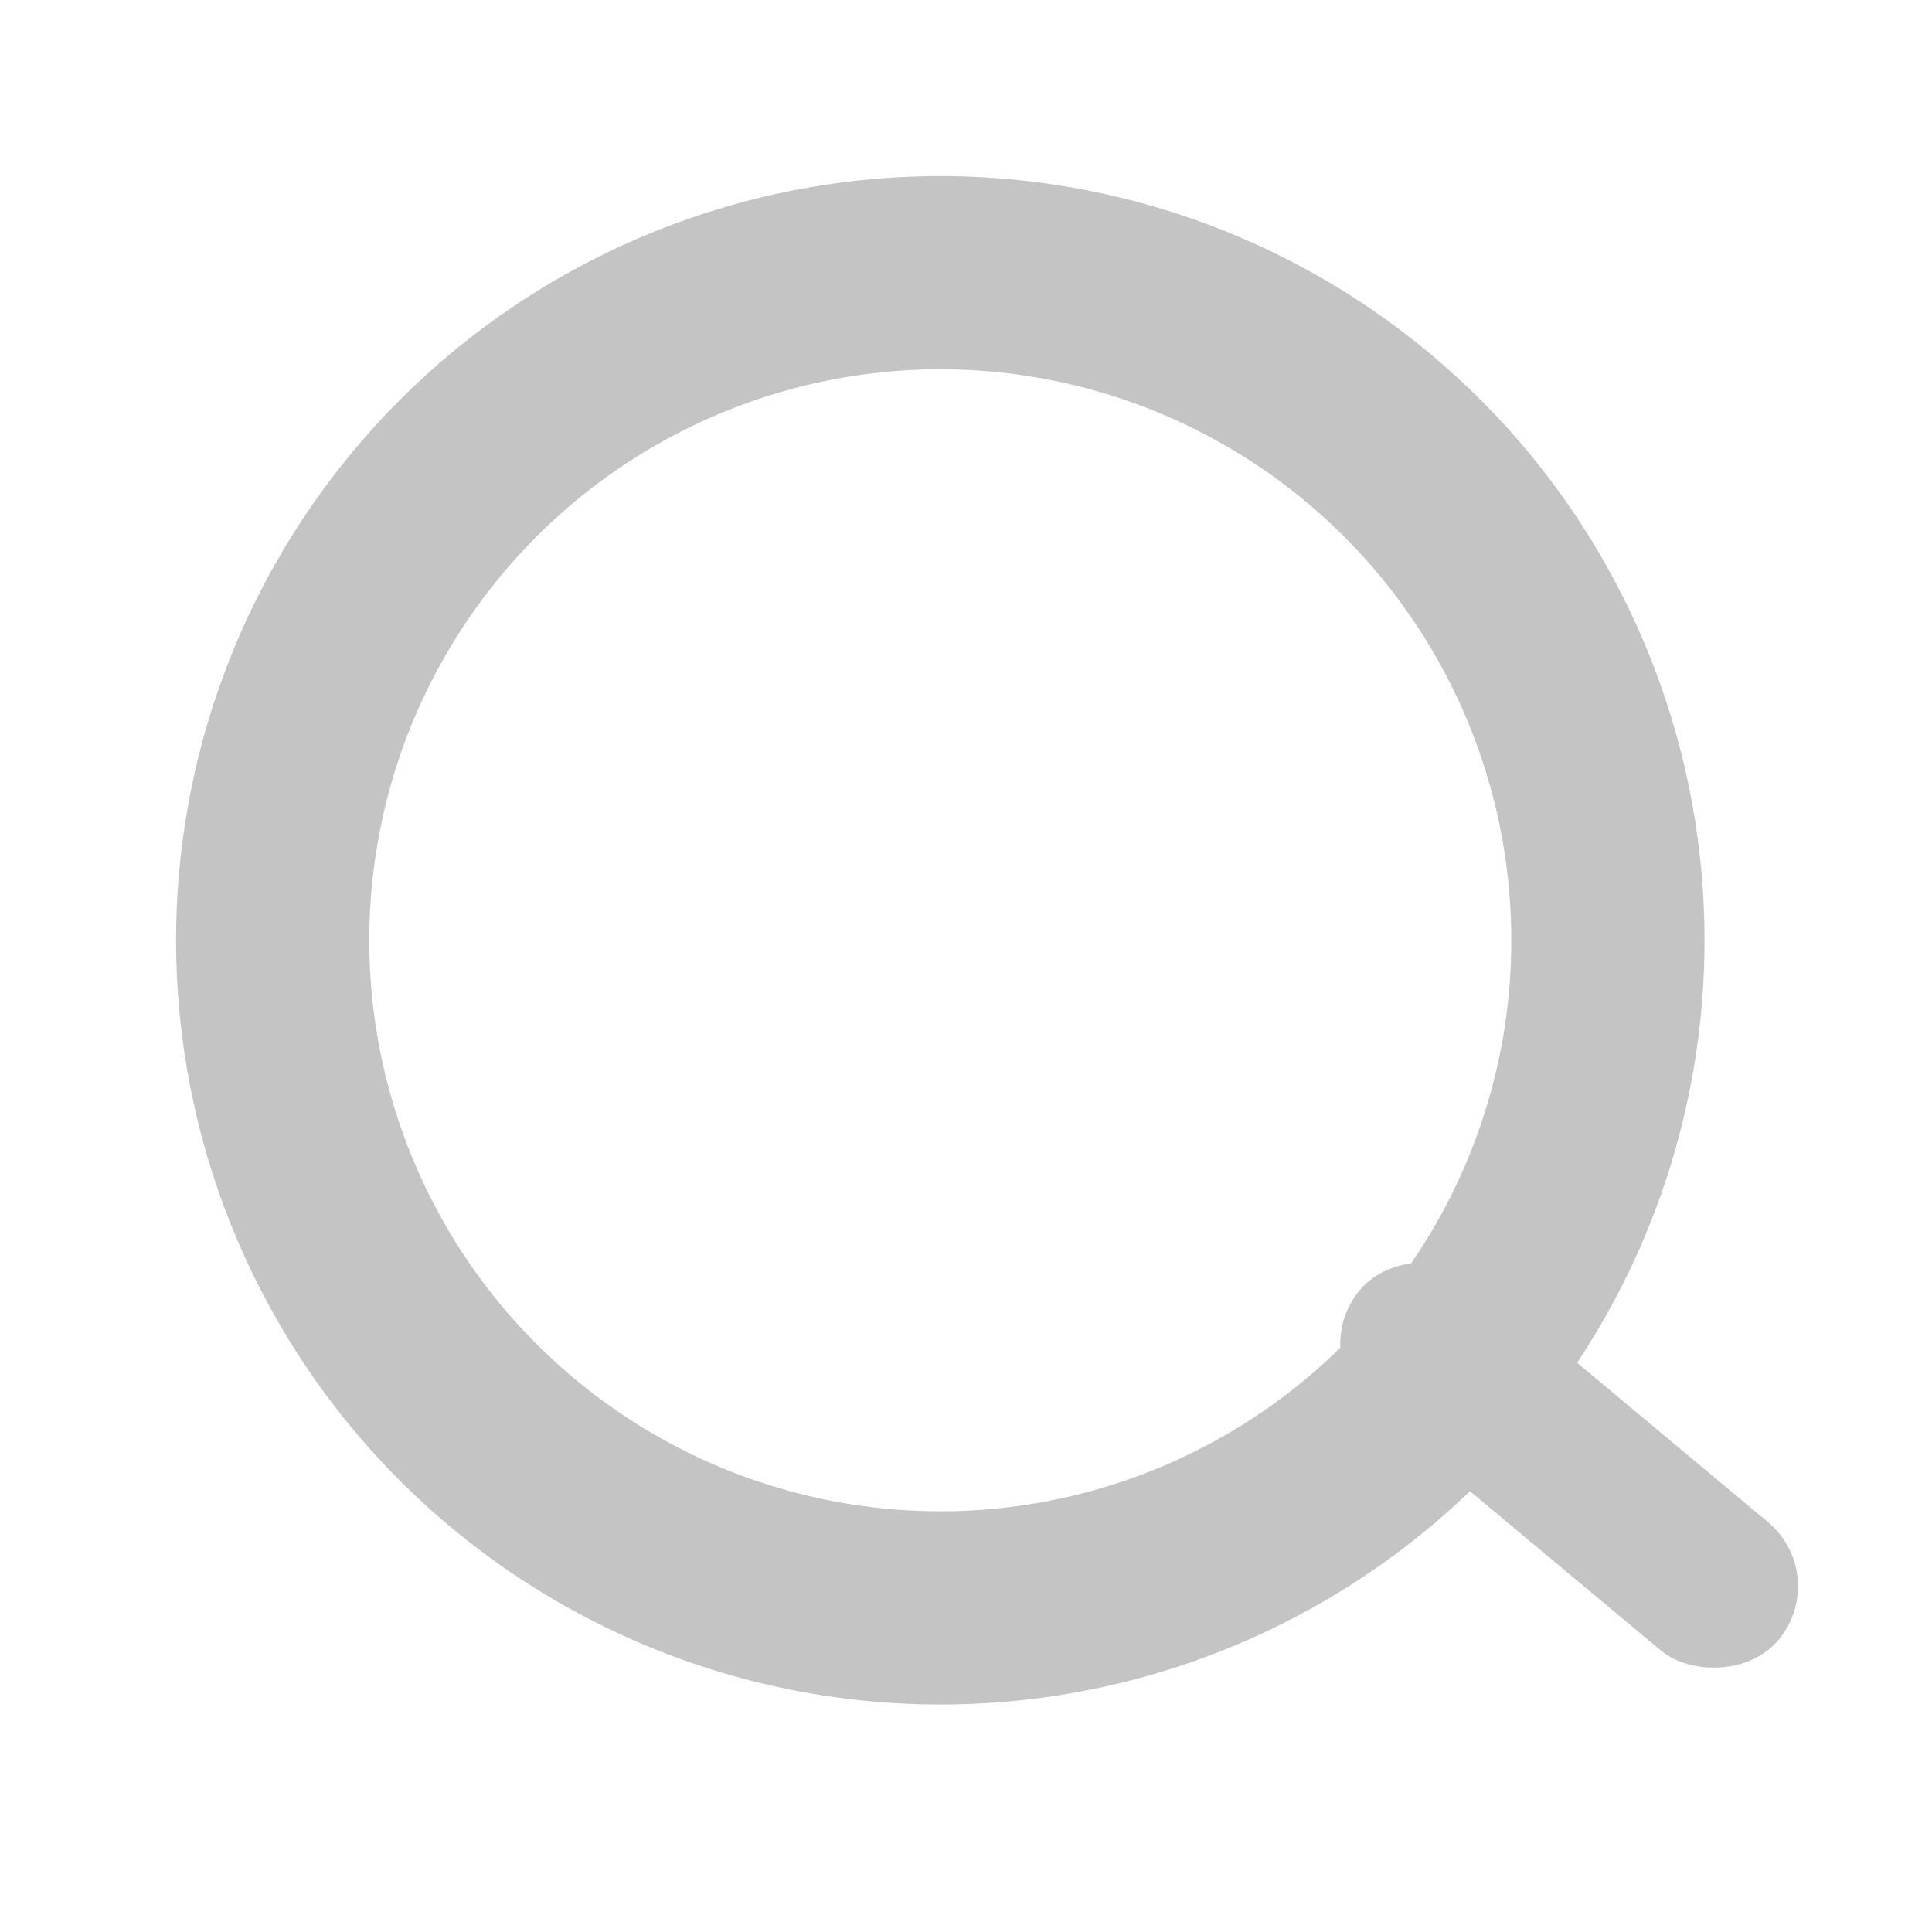 <svg width="20" height="20" viewBox="0 0 20 20" fill="none" xmlns="http://www.w3.org/2000/svg">
<ellipse cx="9.734" cy="9.734" rx="6.911" ry="6.911" transform="rotate(-50.151 9.734 9.734)" stroke="#C4C4C4" stroke-width="2"/>
<rect x="13.521" y="14.021" width="1.731" height="5.648" rx="0.865" transform="rotate(-50.151 13.521 14.021)" fill="#C4C4C4"/>
</svg>

